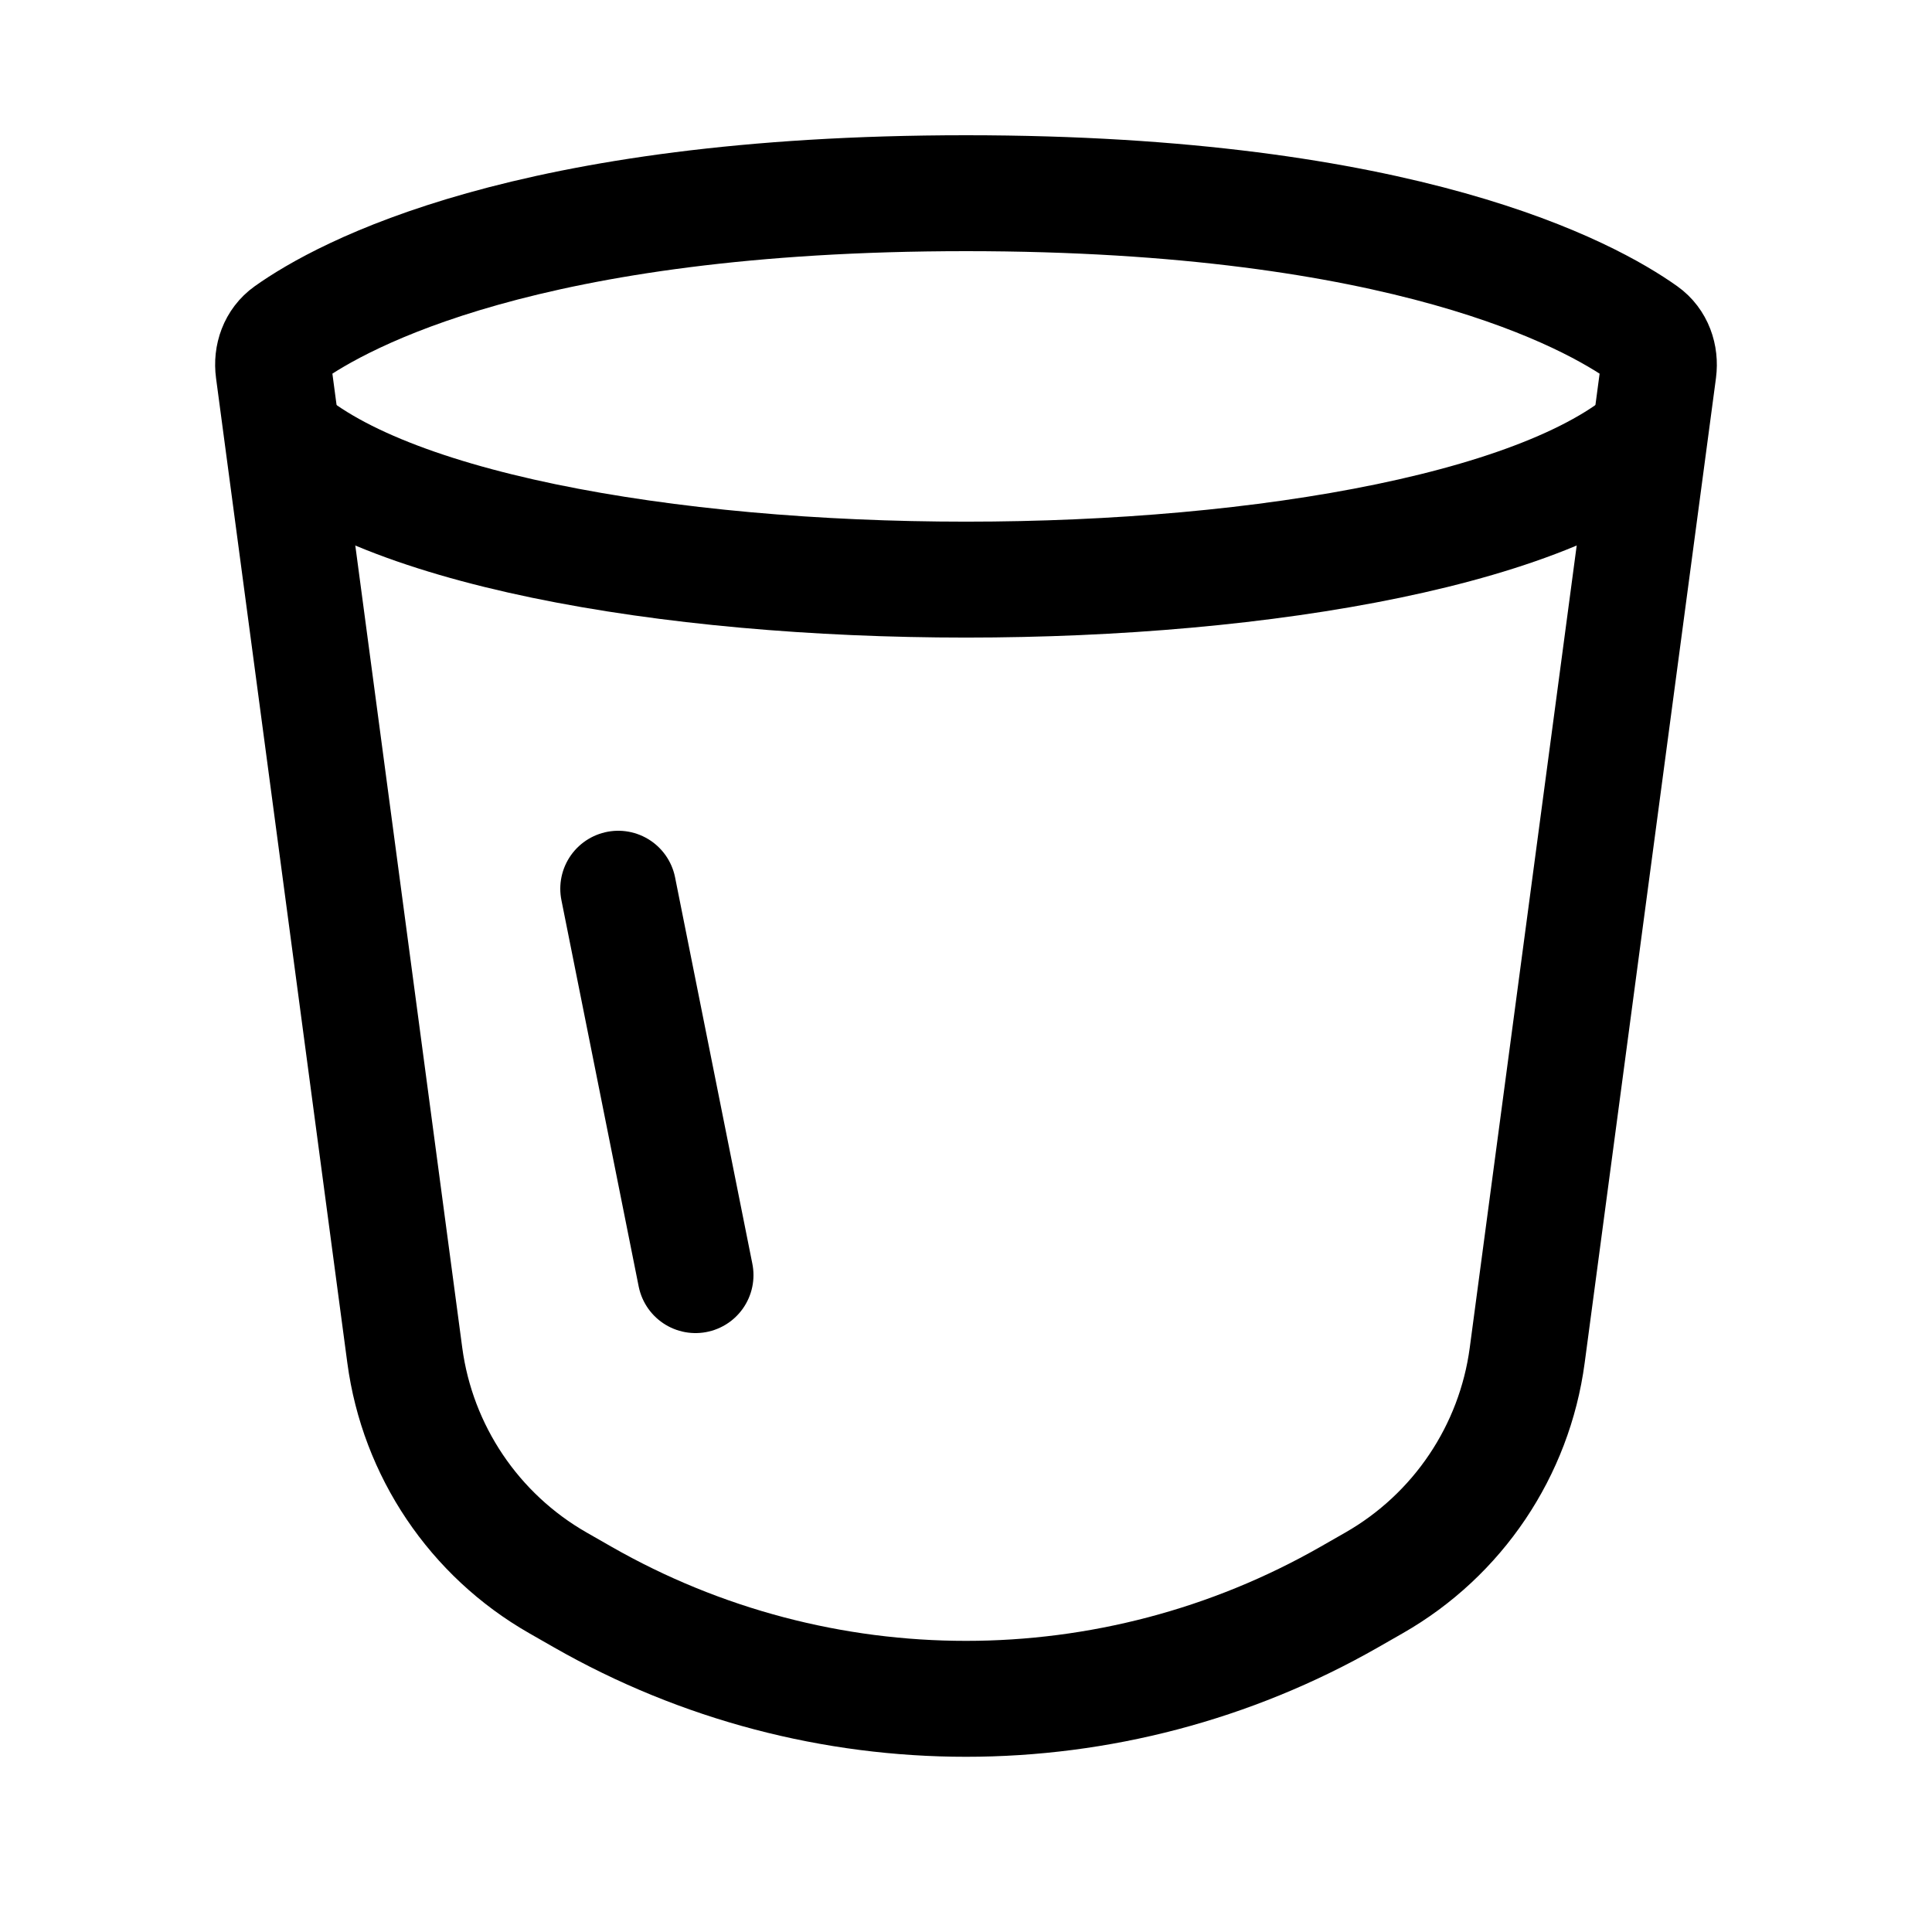 <svg width="22" height="22" viewBox="0 0 25 24" fill="none" xmlns="http://www.w3.org/2000/svg">
<path d="M8 11L9 16" stroke="black" stroke-width="1.5" stroke-linecap="round" stroke-linejoin="round"/>
<path d="M3.539 4.294C3.514 4.109 3.579 3.923 3.731 3.815C4.427 3.32 6.814 2 12.5 2C18.186 2 20.573 3.32 21.269 3.815C21.421 3.923 21.485 4.109 21.461 4.294L19.762 17.038C19.597 18.274 18.864 19.363 17.781 19.982L17.461 20.165C14.387 21.922 10.613 21.922 7.539 20.165L7.219 19.982C6.136 19.363 5.403 18.274 5.238 17.038L3.539 4.294Z" stroke="black" stroke-width="1.5"/>
<path d="M3.5 5C6.071 7.667 18.929 7.667 21.5 5" stroke="black" stroke-width="1.5"/>
</svg>
